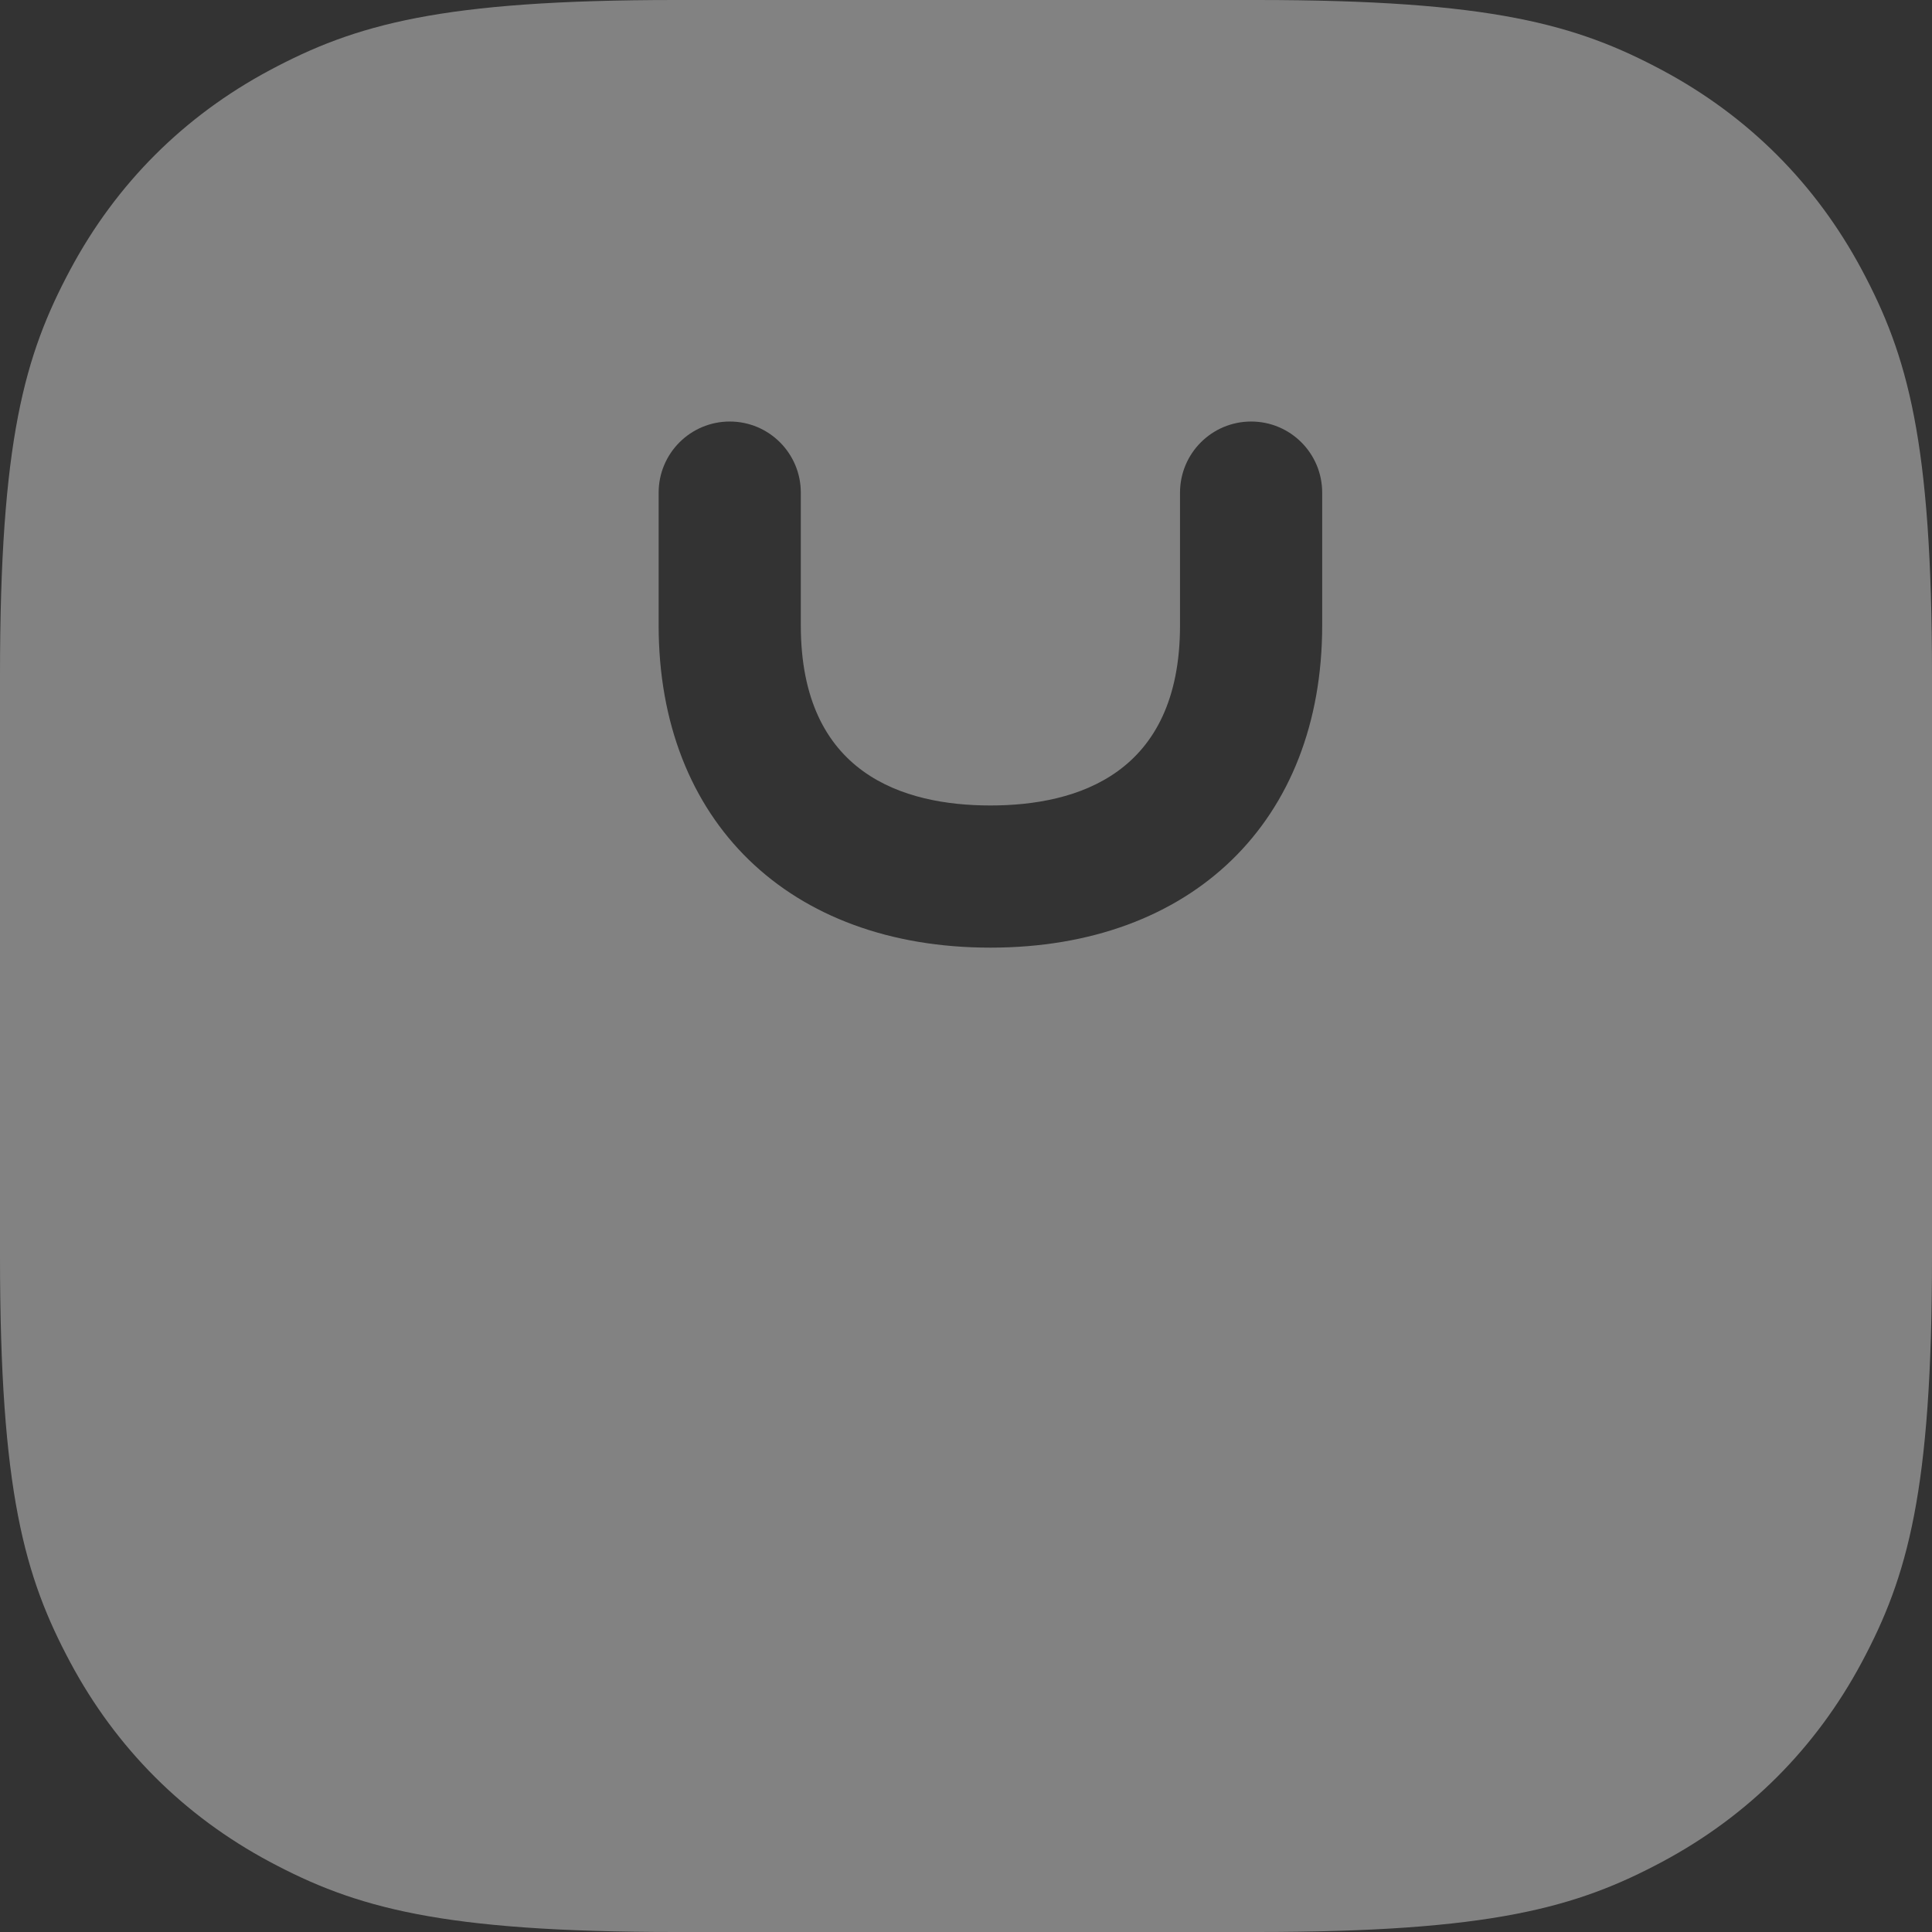 <?xml version="1.0" encoding="utf-8" ?>
<svg xmlns="http://www.w3.org/2000/svg" xmlns:xlink="http://www.w3.org/1999/xlink" width="22" height="22">
	<rect width="100%" height="100%" fill="#333333" stroke="none"/>
	<path fill="white" fill-opacity="0.388" d="M14.308 8.1490107e-16C16.983 9.7867044e-16 17.953 0.278 18.931 0.801C19.908 1.324 20.676 2.092 21.199 3.069C21.722 4.047 22 5.017 22 7.692L22 14.308C22 16.983 21.722 17.953 21.199 18.931C20.676 19.908 19.908 20.676 18.931 21.199C17.953 21.722 16.983 22 14.308 22L7.692 22C5.017 22 4.047 21.722 3.069 21.199C2.092 20.676 1.324 19.908 0.801 18.931C0.278 17.953 -3.5527137e-15 16.983 -3.5527137e-15 14.308L0 7.692C0 5.017 0.278 4.047 0.801 3.069C1.324 2.092 2.092 1.324 3.069 0.801C4.047 0.278 5.017 -1.0388557e-15 7.692 -7.1131704e-16L14.308 8.1490107e-16ZM14.247 4.8C13.8 4.8 13.437 5.162 13.437 5.61L13.437 7.121C13.437 8.816 12.263 9.172 11.278 9.172C10.293 9.172 9.119 8.816 9.119 7.121L9.119 5.61C9.119 5.162 8.757 4.8 8.31 4.8C7.863 4.8 7.5 5.162 7.5 5.61L7.5 7.121C7.5 9.35 8.983 10.791 11.278 10.791C13.573 10.791 15.056 9.35 15.056 7.121L15.056 5.61C15.056 5.162 14.694 4.8 14.247 4.8Z" fill-rule="evenodd"/>
</svg>
